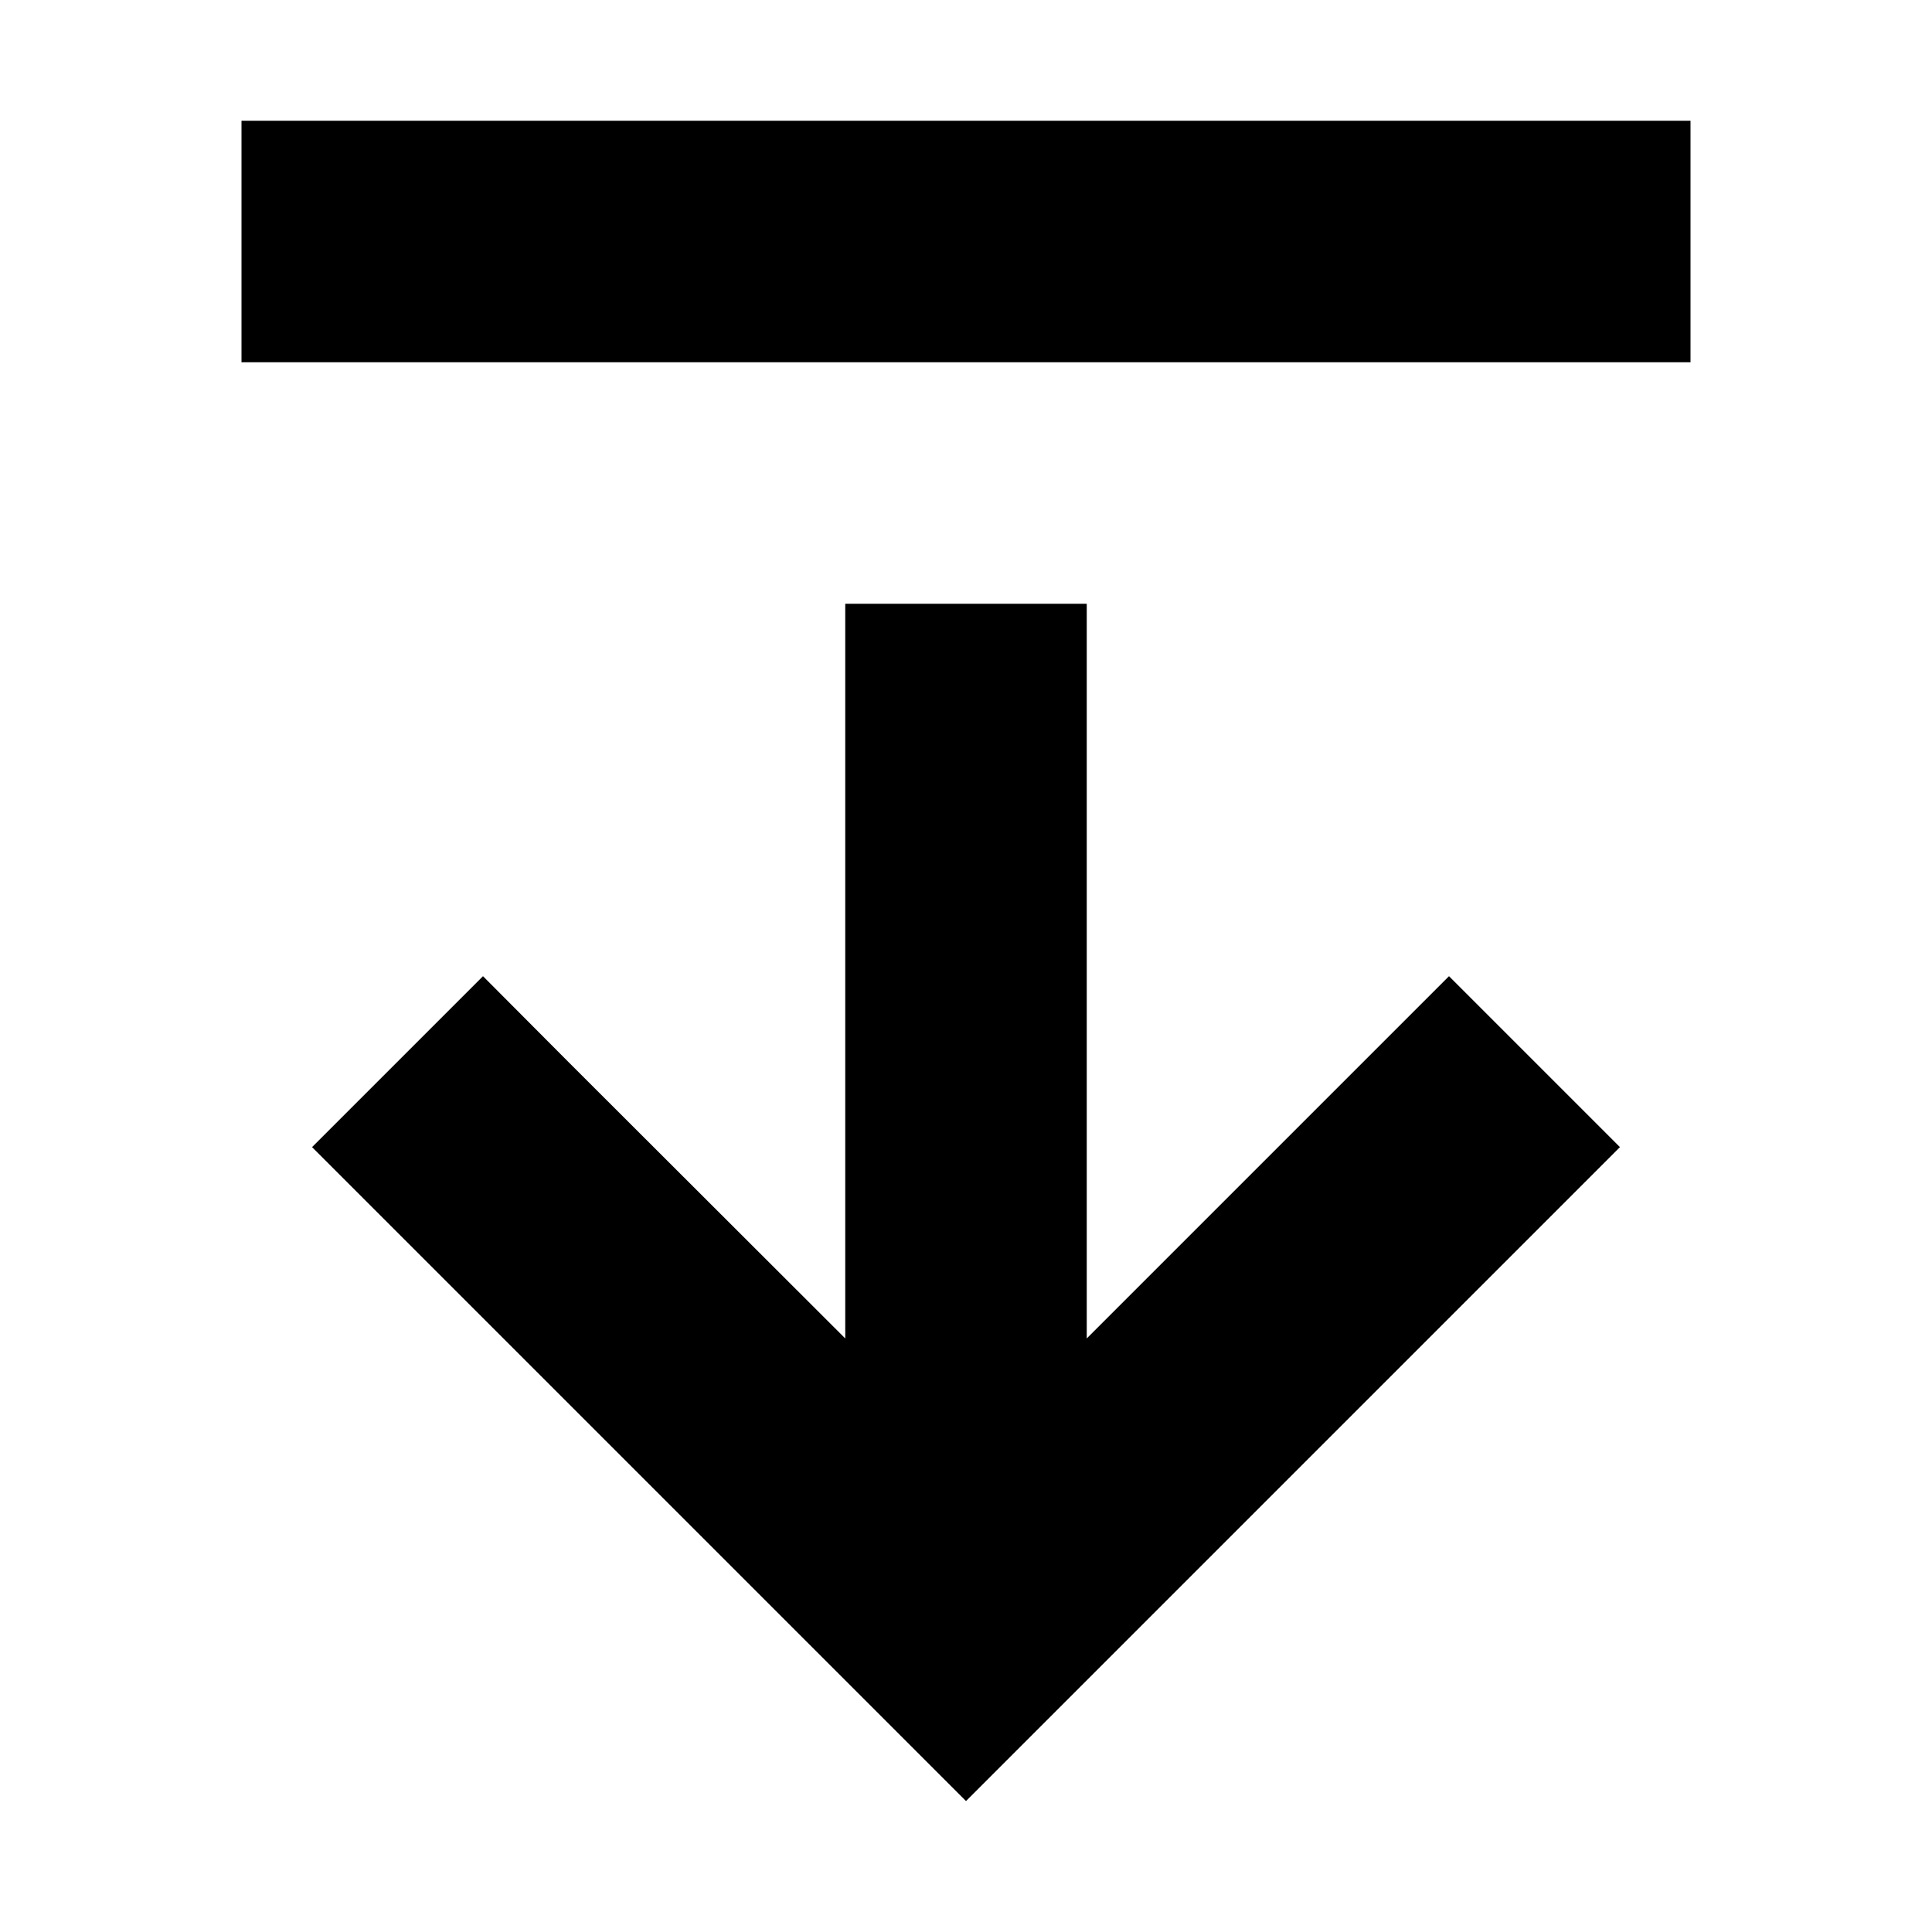 <svg xmlns="http://www.w3.org/2000/svg" width="24" height="24" viewBox="0 0 384 512">
    <path class="pr-icon-duotone-secondary" d="M0 32L0 96l32 0 320 0 32 0 0-64-32 0L32 32 0 32z"/>
    <path class="pr-icon-duotone-primary" d="M192 477.3l22.6-22.6 128-128L365.3 304 320 258.7l-22.6 22.6L224 354.7 224 192l0-32-64 0 0 32 0 162.7L86.6 281.4 64 258.7 18.7 304l22.6 22.6 128 128L192 477.3z"/>
</svg>